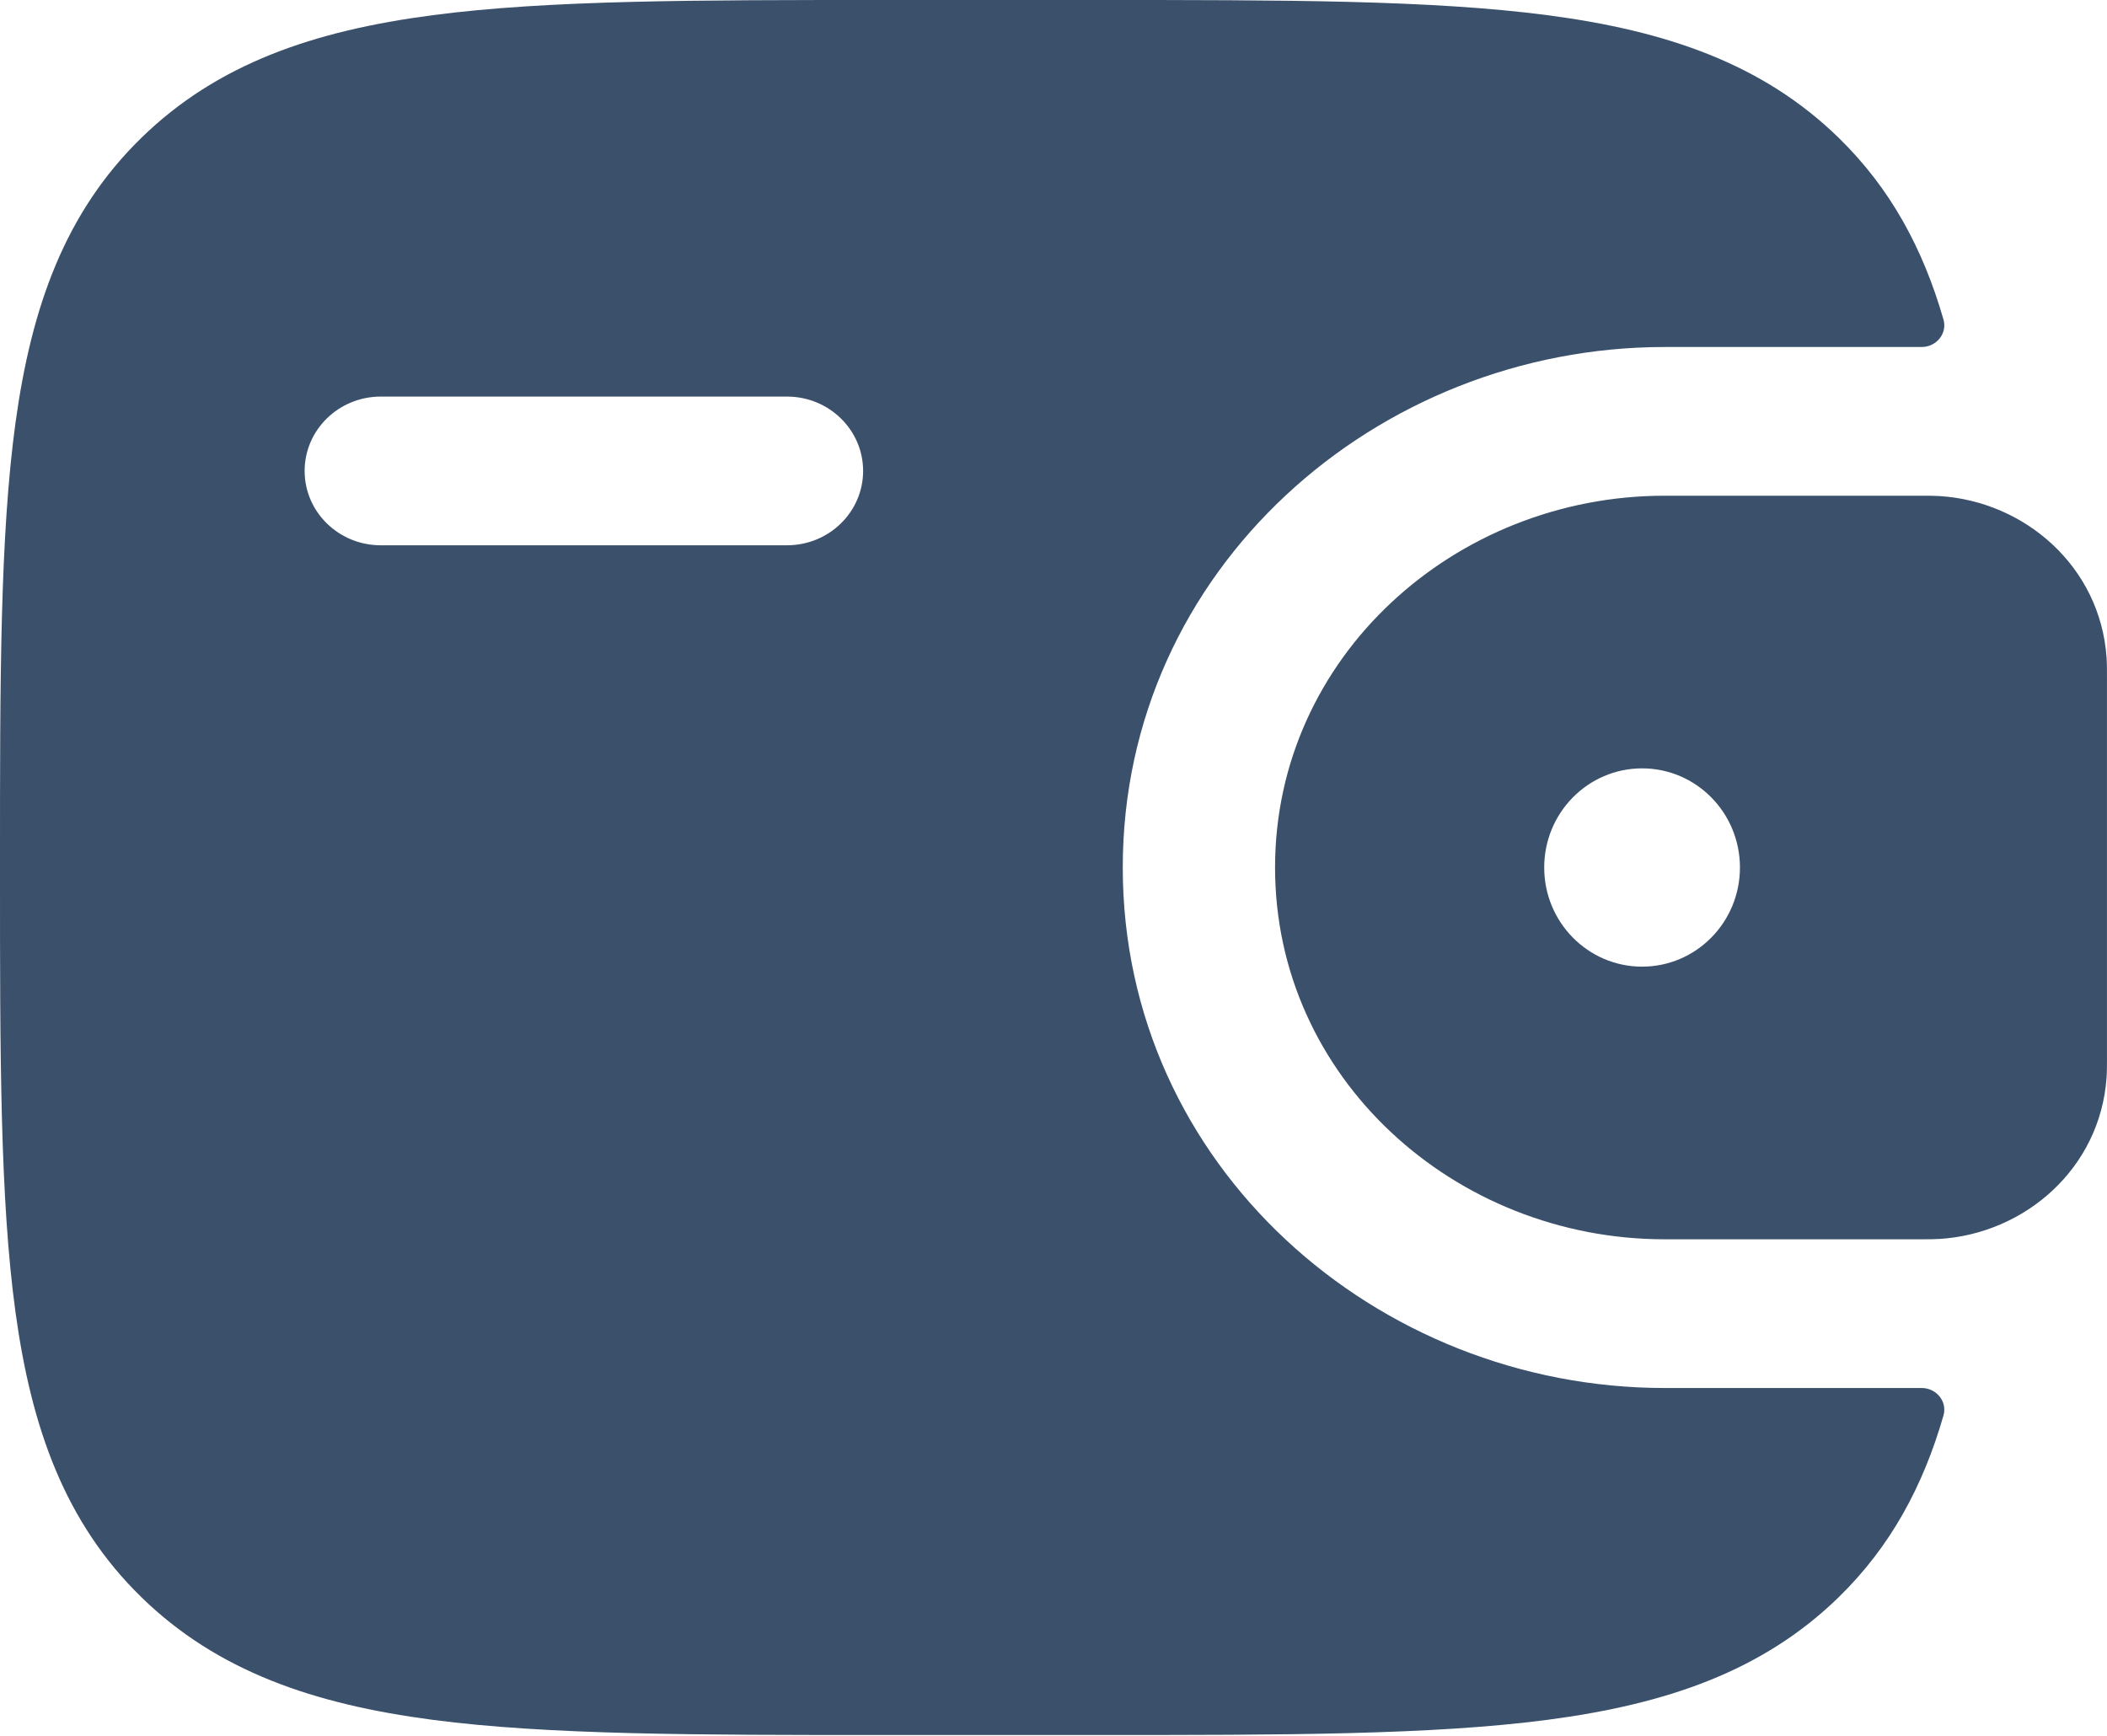<svg width="960" height="791" viewBox="0 0 960 791" fill="none" xmlns="http://www.w3.org/2000/svg">
<path fill-rule="evenodd" clip-rule="evenodd" d="M883.692 226.042C881.069 225.881 878.214 225.882 875.258 225.882L874.518 225.883H758.461C662.799 225.883 580.946 299.41 580.946 395.294C580.946 491.177 662.799 564.706 758.461 564.706H874.518H875.258C878.214 564.706 881.069 564.711 883.692 564.548C922.55 562.149 956.911 532.459 959.803 490.987C959.993 488.267 959.988 485.335 959.988 482.62V481.884V308.706V307.969C959.988 305.252 959.993 302.321 959.803 299.601C956.911 258.13 922.55 228.438 883.692 226.042ZM748.172 440.471C772.799 440.471 792.762 420.245 792.762 395.294C792.762 370.343 772.799 350.118 748.172 350.118C723.545 350.118 703.577 370.343 703.577 395.294C703.577 420.245 723.545 440.471 748.172 440.471Z" fill="#3A506B"/>
<path fill-rule="evenodd" clip-rule="evenodd" d="M875.241 632.471C882.139 632.294 887.363 638.533 885.489 645.021C876.203 677.204 861.459 704.64 837.808 727.739C803.183 761.544 759.277 776.547 705.036 783.672C652.331 790.588 584.987 790.588 499.961 790.588H402.211C317.187 790.588 249.841 790.588 197.135 783.672C142.893 776.547 98.99 761.544 64.366 727.739C29.743 693.929 14.377 651.056 7.085 598.091C-0.001 546.626 -0.001 480.867 2.09654e-05 397.842V392.746C-0.001 309.722 -0.001 243.962 7.085 192.496C14.377 139.53 29.743 96.66 64.366 62.851C98.99 29.043 142.893 14.039 197.135 6.918C249.841 -0.001 317.186 -0.001 402.211 2.0472e-05H499.961C584.987 -0.001 652.331 -0.001 705.036 6.918C759.277 14.039 803.183 29.043 837.808 62.851C861.459 85.949 876.199 113.381 885.489 145.567C887.363 152.053 882.139 158.293 875.241 158.118L758.472 158.118C627.236 158.118 511.559 259.354 511.559 395.294C511.559 531.235 627.236 632.471 758.472 632.471H875.241ZM173.495 180.706C154.331 180.706 138.796 195.876 138.796 214.588C138.796 233.301 154.331 248.471 173.495 248.471H358.556C377.719 248.471 393.255 233.301 393.255 214.588C393.255 195.876 377.719 180.706 358.556 180.706H173.495Z" fill="#3A506B"/>
</svg>

